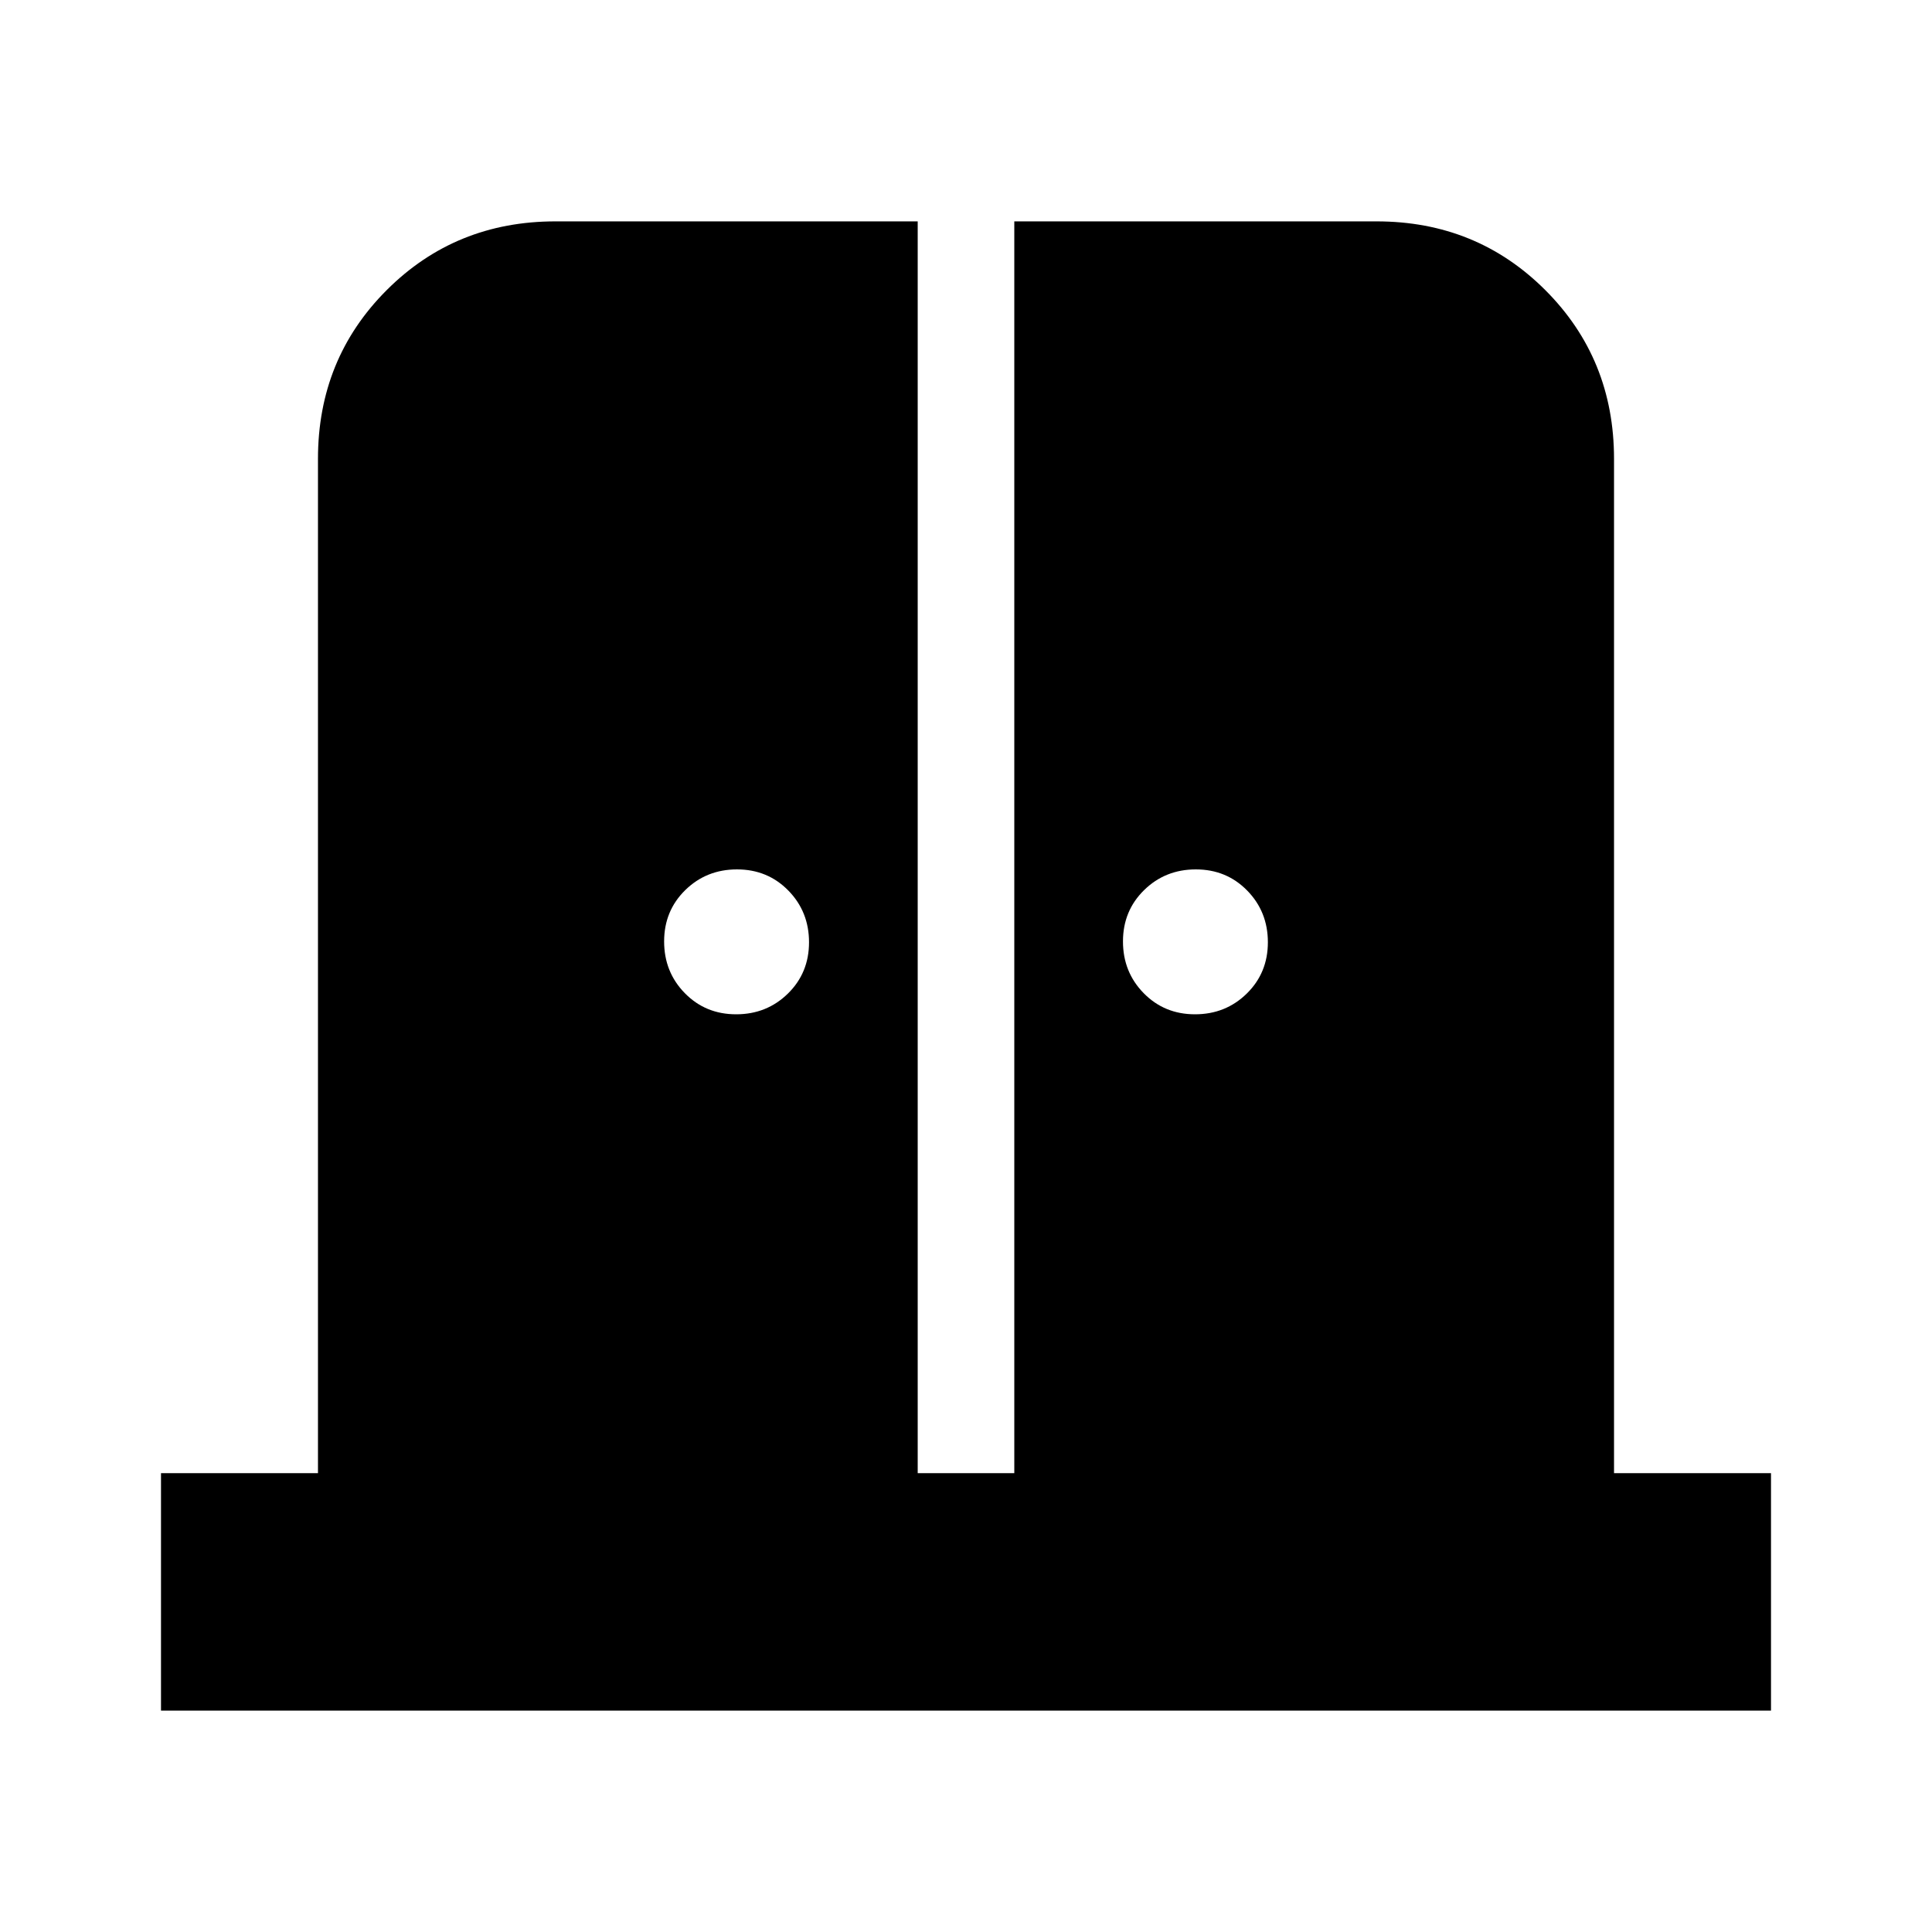 <svg xmlns="http://www.w3.org/2000/svg" height="20" viewBox="0 -960 960 960" width="20"><path d="M365.79-456q15.21 0 25.71-10.29t10.5-25.5q0-15.21-10.29-25.71t-25.5-10.5q-15.21 0-25.71 10.29t-10.5 25.5q0 15.21 10.29 25.71t25.5 10.5Zm228 0q15.21 0 25.71-10.29t10.5-25.5q0-15.21-10.29-25.71t-25.5-10.5q-15.21 0-25.71 10.29t-10.5 25.5q0 15.21 10.29 25.71t25.5 10.5ZM80-110v-118h78v-504q0-49.7 34.15-83.85Q226.3-850 276-850h180v622h48v-622h180q49.7 0 83.85 34.15Q802-781.7 802-732v504h78v118H80Z"/></svg>